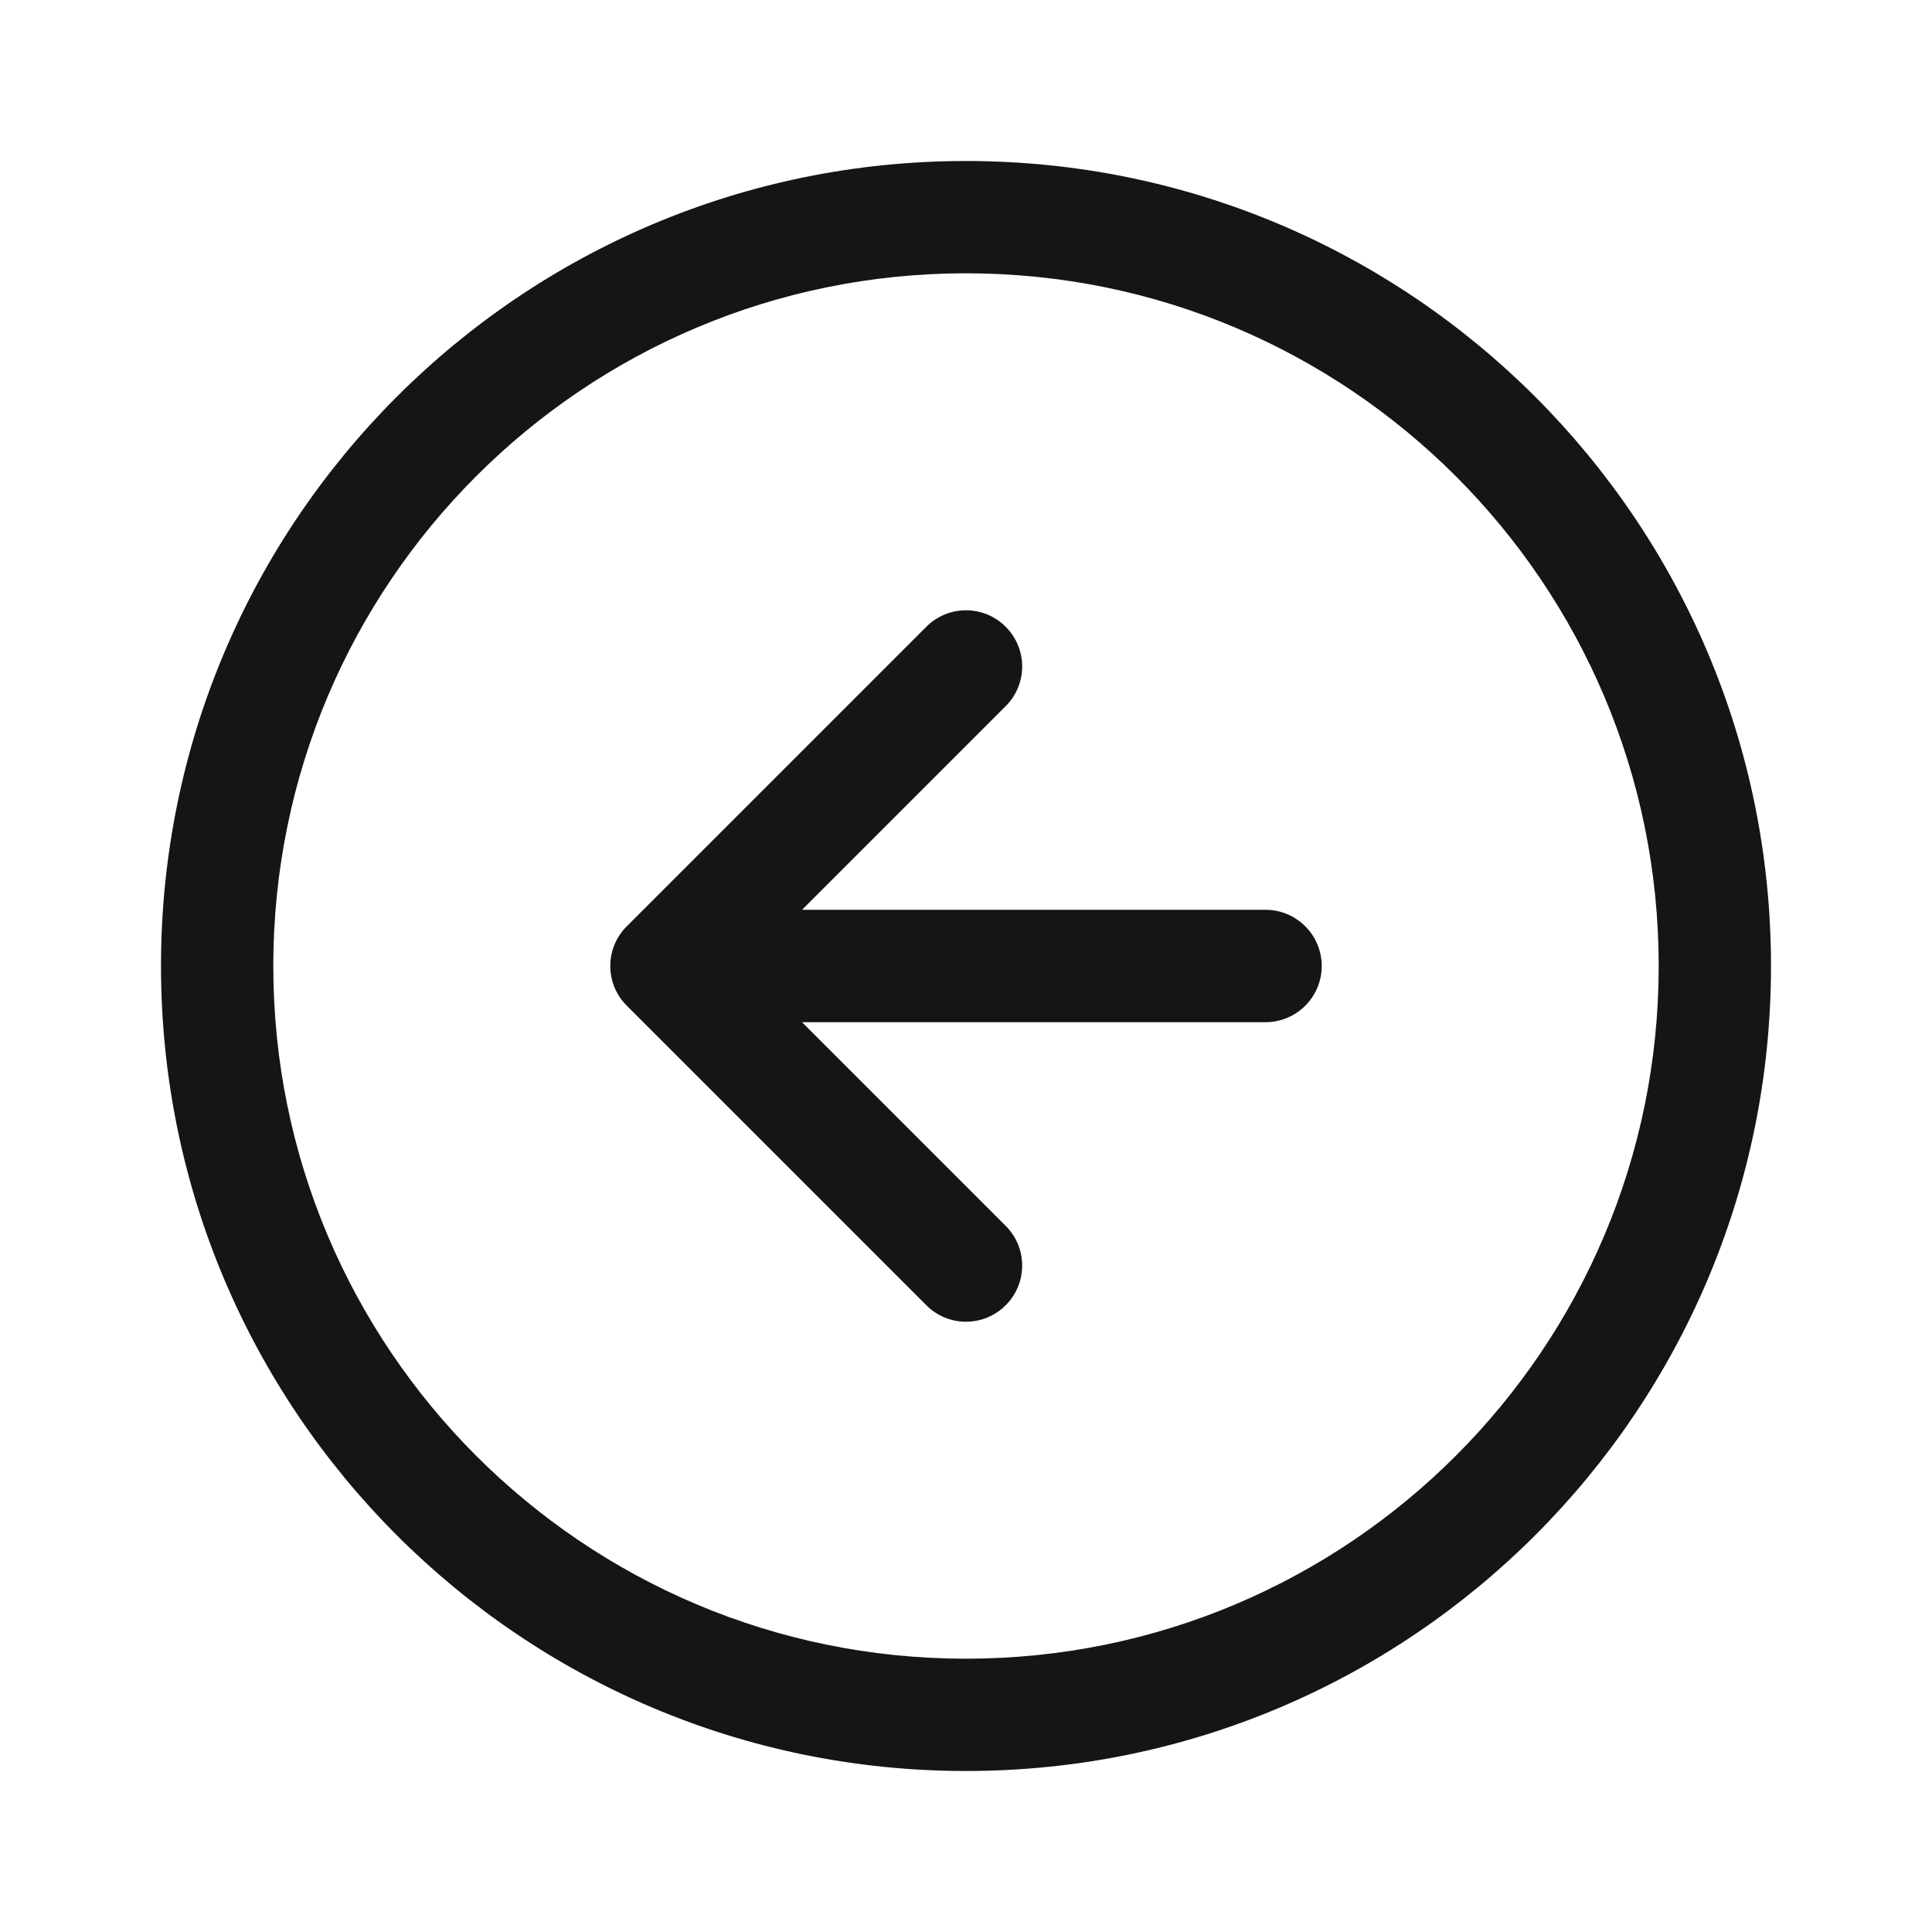 <svg width="24" height="24" viewBox="0 0 24 24" fill="none" xmlns="http://www.w3.org/2000/svg">
<path fill-rule="evenodd" clip-rule="evenodd" d="M12 3.395C7.248 3.395 3.395 7.248 3.395 12C3.395 16.752 7.248 20.605 12 20.605C16.752 20.605 20.605 16.752 20.605 12C20.605 7.248 16.752 3.395 12 3.395ZM2 12C2 6.477 6.477 2 12 2C17.523 2 22 6.477 22 12C22 17.523 17.523 22 12 22C6.477 22 2 17.523 2 12ZM12.493 7.786C12.766 8.058 12.766 8.5 12.493 8.772L9.963 11.302H15.721C16.106 11.302 16.419 11.615 16.419 12C16.419 12.385 16.106 12.698 15.721 12.698H9.963L12.493 15.228C12.766 15.5 12.766 15.942 12.493 16.214C12.221 16.487 11.779 16.487 11.507 16.214L7.786 12.493C7.513 12.221 7.513 11.779 7.786 11.507L11.507 7.786C11.779 7.513 12.221 7.513 12.493 7.786Z" fill="#151515"/>
</svg>
